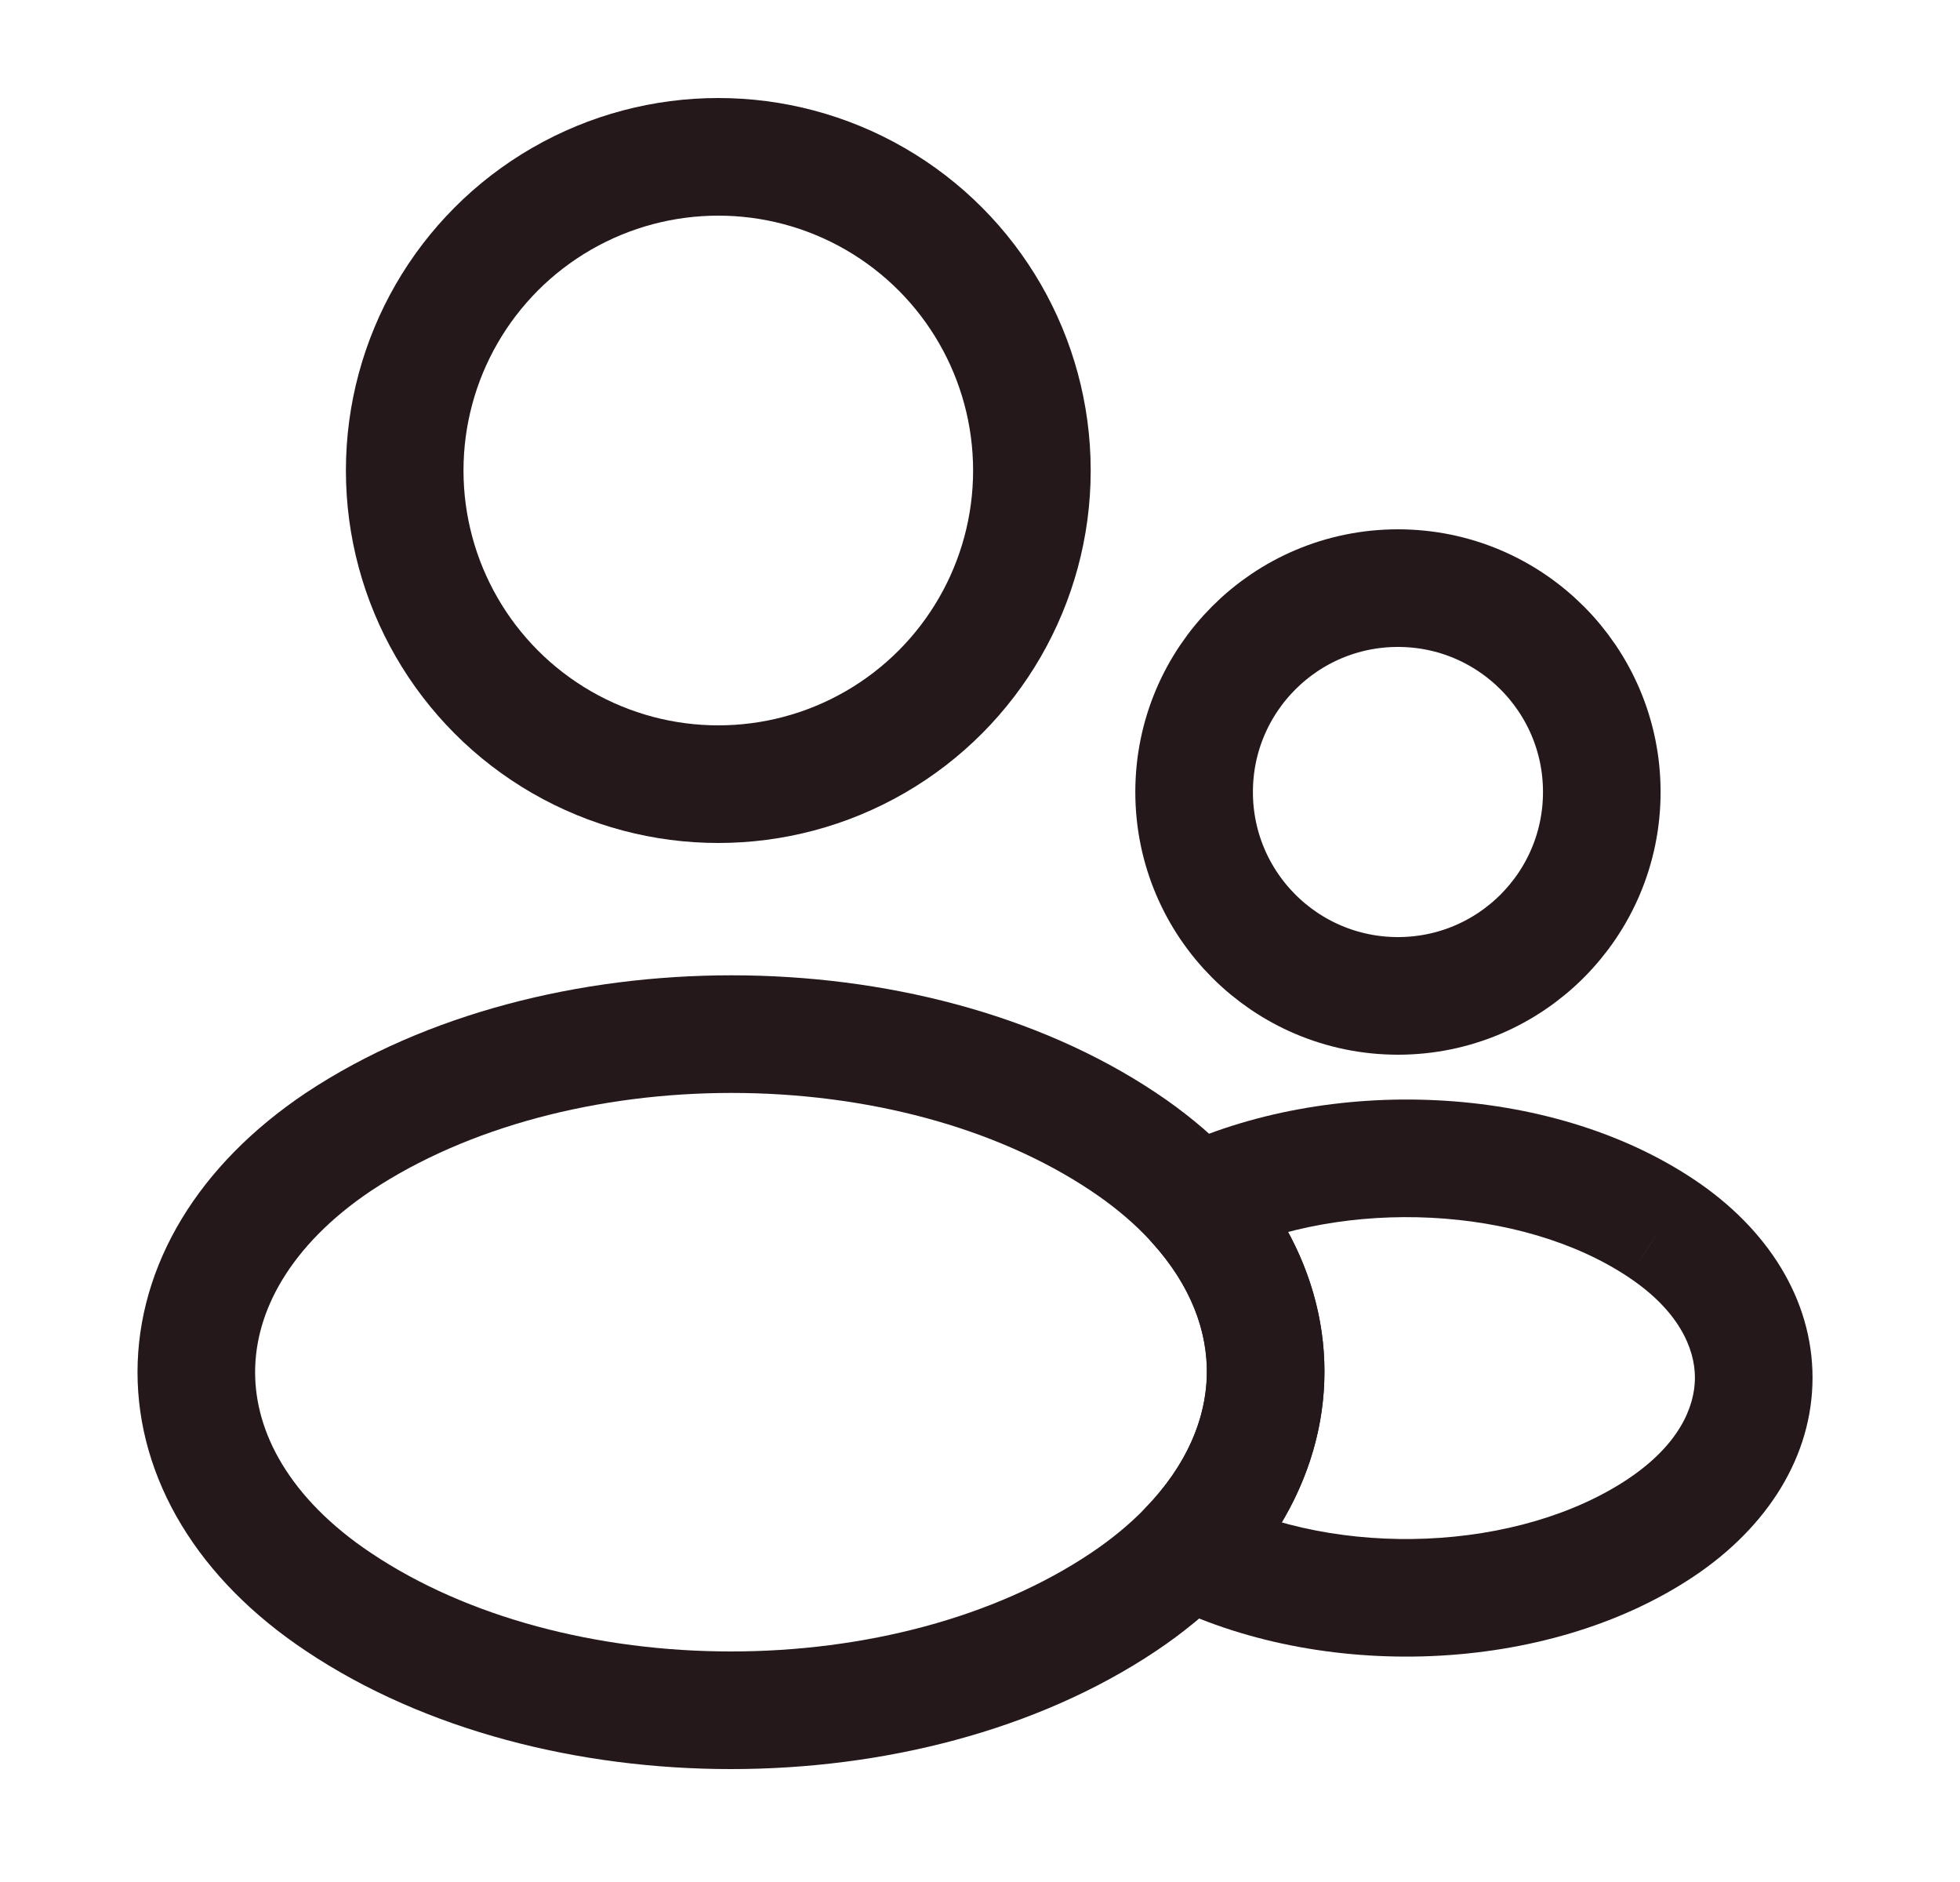 <svg width="25" height="24" viewBox="0 0 25 24" fill="none" xmlns="http://www.w3.org/2000/svg">
<circle cx="17.831" cy="10.1" r="2.6" stroke="#24181B" stroke-width="1.5"/>
<path d="M15.148 19.752L14.61 19.23C14.444 19.401 14.37 19.64 14.409 19.875C14.448 20.11 14.596 20.312 14.808 20.42L15.148 19.752ZM15.251 15.343L14.928 14.666C14.714 14.768 14.561 14.965 14.515 15.198C14.469 15.431 14.536 15.671 14.695 15.847L15.251 15.343ZM21.189 15.664L20.772 16.287L20.773 16.288L21.189 15.664ZM21.189 19.479L21.606 20.102L21.606 20.102L21.189 19.479ZM15.687 20.273C16.445 19.491 16.871 18.551 16.892 17.57C16.914 16.587 16.53 15.638 15.806 14.839L14.695 15.847C15.195 16.398 15.405 16.985 15.393 17.537C15.38 18.088 15.143 18.679 14.61 19.23L15.687 20.273ZM21.605 15.04C19.762 13.809 16.943 13.706 14.928 14.666L15.573 16.02C17.157 15.266 19.409 15.377 20.772 16.287L21.605 15.04ZM21.606 20.102C22.548 19.472 23.119 18.568 23.119 17.569C23.119 16.569 22.547 15.667 21.604 15.039L20.773 16.288C21.403 16.707 21.619 17.186 21.619 17.569C21.619 17.953 21.403 18.433 20.771 18.856L21.606 20.102ZM14.808 20.42C16.831 21.449 19.724 21.361 21.606 20.102L20.772 18.856C19.374 19.791 17.064 19.885 15.489 19.083L14.808 20.42Z" fill="#24181B"/>
<circle cx="9.162" cy="6" r="4" stroke="#24181B" stroke-width="1.5"/>
<path d="M4.319 14.56C1.899 16.18 1.899 18.82 4.319 20.43C7.069 22.27 11.579 22.27 14.329 20.43C16.749 18.81 16.749 16.17 14.329 14.56C11.589 12.73 7.079 12.73 4.319 14.56Z" stroke="#24181B" stroke-width="1.5" stroke-linecap="round" stroke-linejoin="round"/>
</svg>
